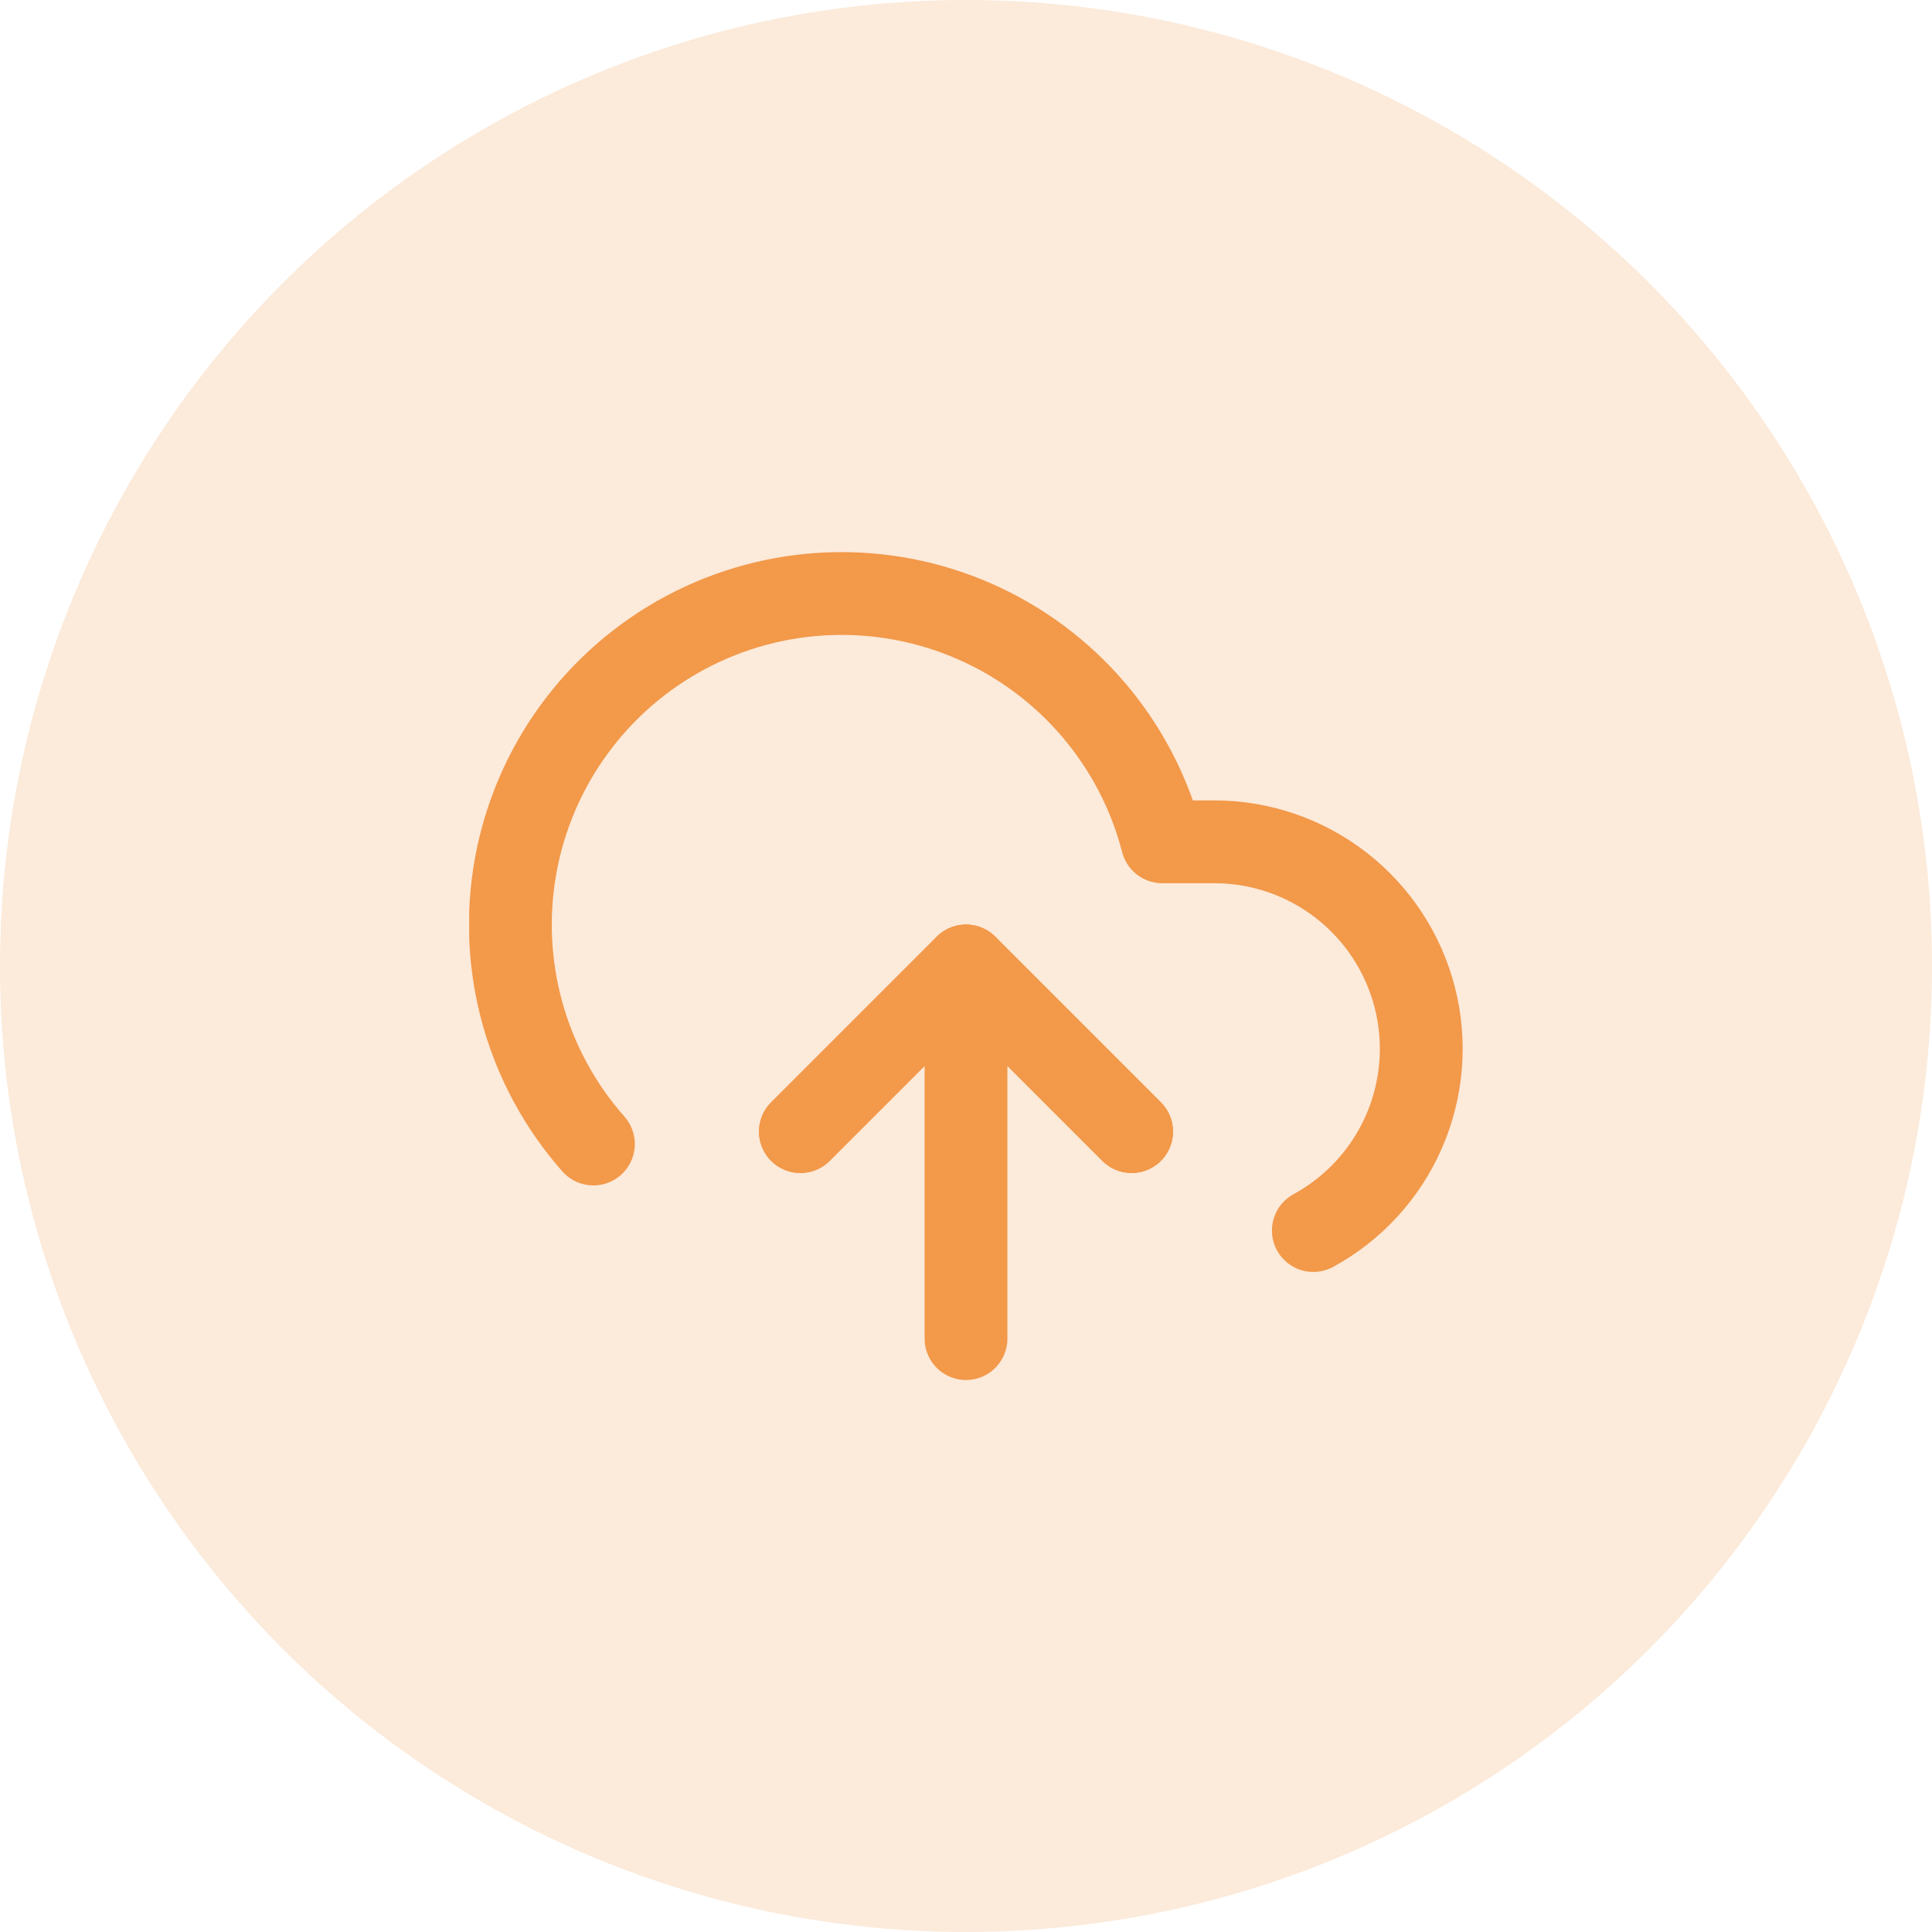 <svg width="70" height="70" viewBox="0 0 70 70" fill="none" xmlns="http://www.w3.org/2000/svg">
<circle opacity="0.2" cx="35" cy="35" r="35" fill="#F2994A"/>
<g clip-path="url(#clip0)">
<path d="M41 41L35 35L29 41" stroke="#F2994A" stroke-width="3" stroke-linecap="round" stroke-linejoin="round"/>
<path d="M35 35V48.5" stroke="#F2994A" stroke-width="3" stroke-linecap="round" stroke-linejoin="round"/>
<path d="M47.585 44.585C49.048 43.788 50.204 42.526 50.87 40.998C51.536 39.471 51.674 37.765 51.263 36.15C50.852 34.535 49.915 33.103 48.6 32.08C47.285 31.057 45.666 30.501 44 30.5H42.11C41.656 28.744 40.81 27.114 39.635 25.732C38.46 24.35 36.987 23.252 35.327 22.521C33.667 21.79 31.863 21.445 30.05 21.512C28.238 21.579 26.464 22.056 24.862 22.907C23.26 23.758 21.872 24.961 20.802 26.426C19.732 27.89 19.008 29.578 18.684 31.363C18.361 33.148 18.446 34.983 18.934 36.73C19.422 38.477 20.299 40.091 21.5 41.45" stroke="#F2994A" stroke-width="3" stroke-linecap="round" stroke-linejoin="round"/>
<path d="M41 41L35 35L29 41" stroke="#F2994A" stroke-width="3" stroke-linecap="round" stroke-linejoin="round"/>
</g>
<defs>
<clipPath id="clip0">
<rect width="36" height="36" fill="white" transform="translate(17 17)"/>
</clipPath>
</defs>
</svg>

